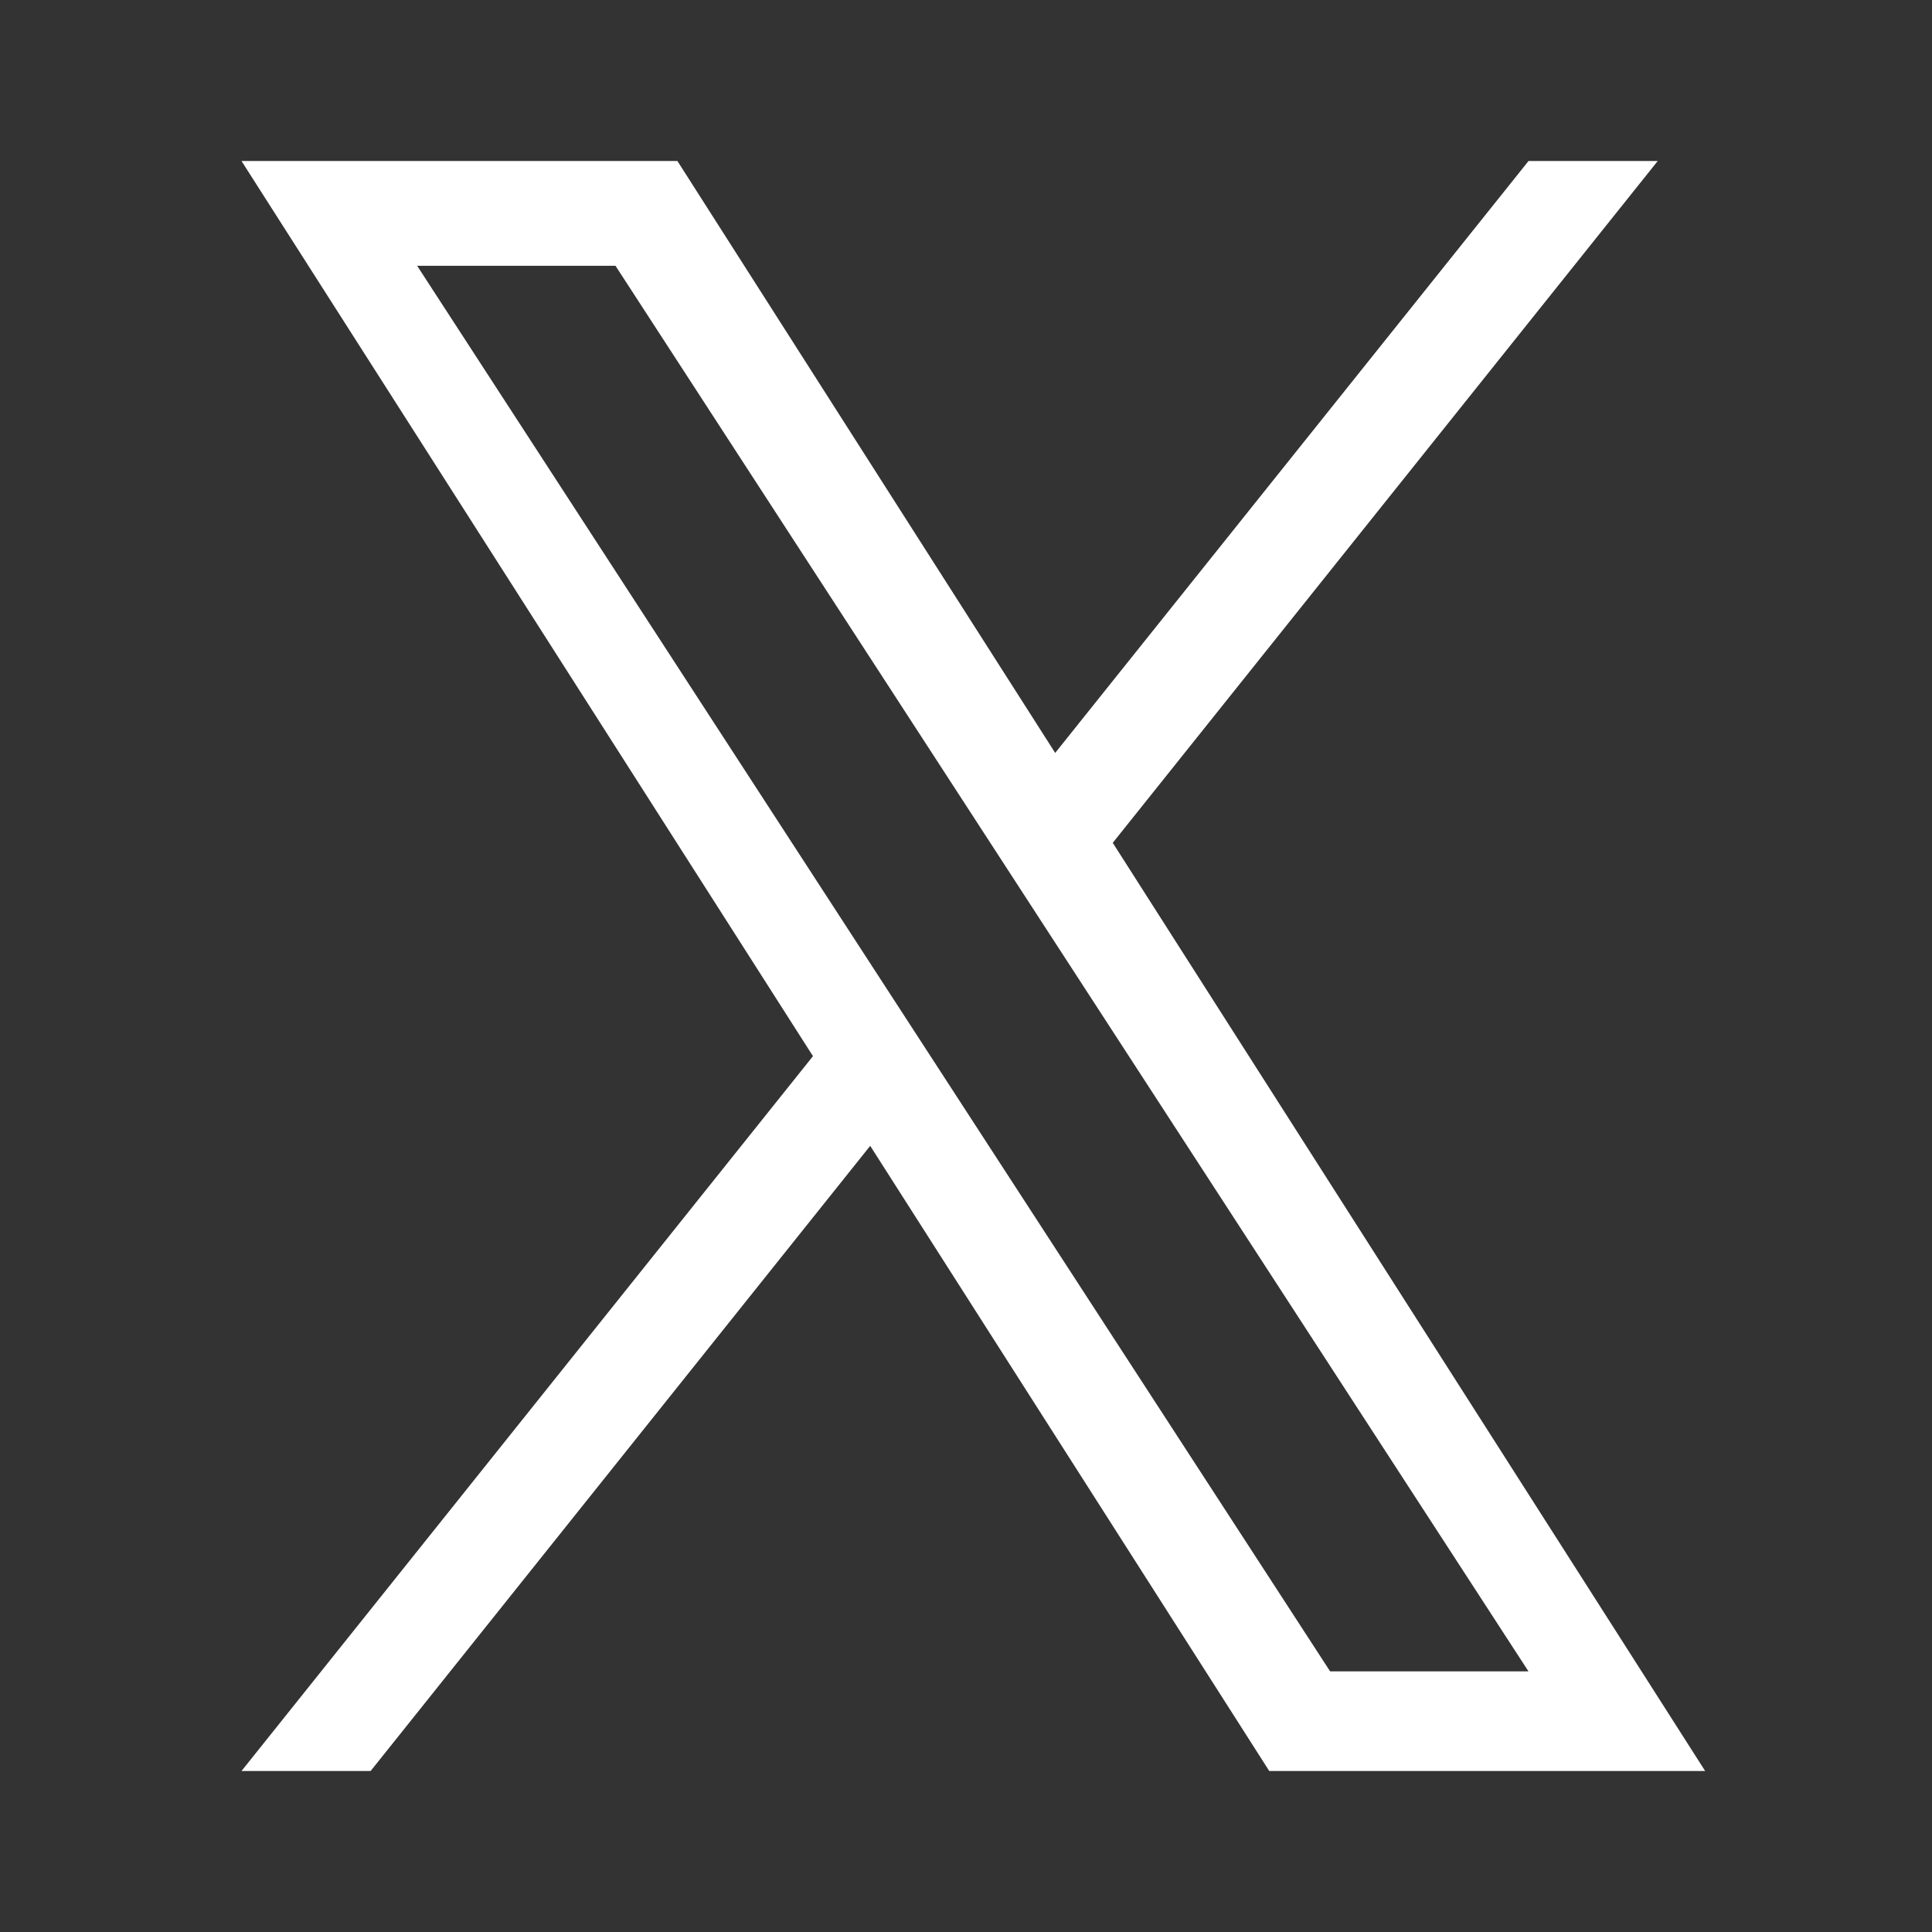 <svg xmlns="http://www.w3.org/2000/svg" width="24" height="24" fill="none" viewBox="0 0 24 24"><rect x="0" y="0" width="24" height="24" fill="#333333" stroke="none"/><path fill="#fff" d="M13.823 10.47 20.593 2h-1.605l-5.88 7.353L8.415 2H3l7.099 11.12L3 22h1.604l6.206-7.766L15.767 22h5.415m-16-18.698h2.464l11.341 17.46h-2.464"/></svg>